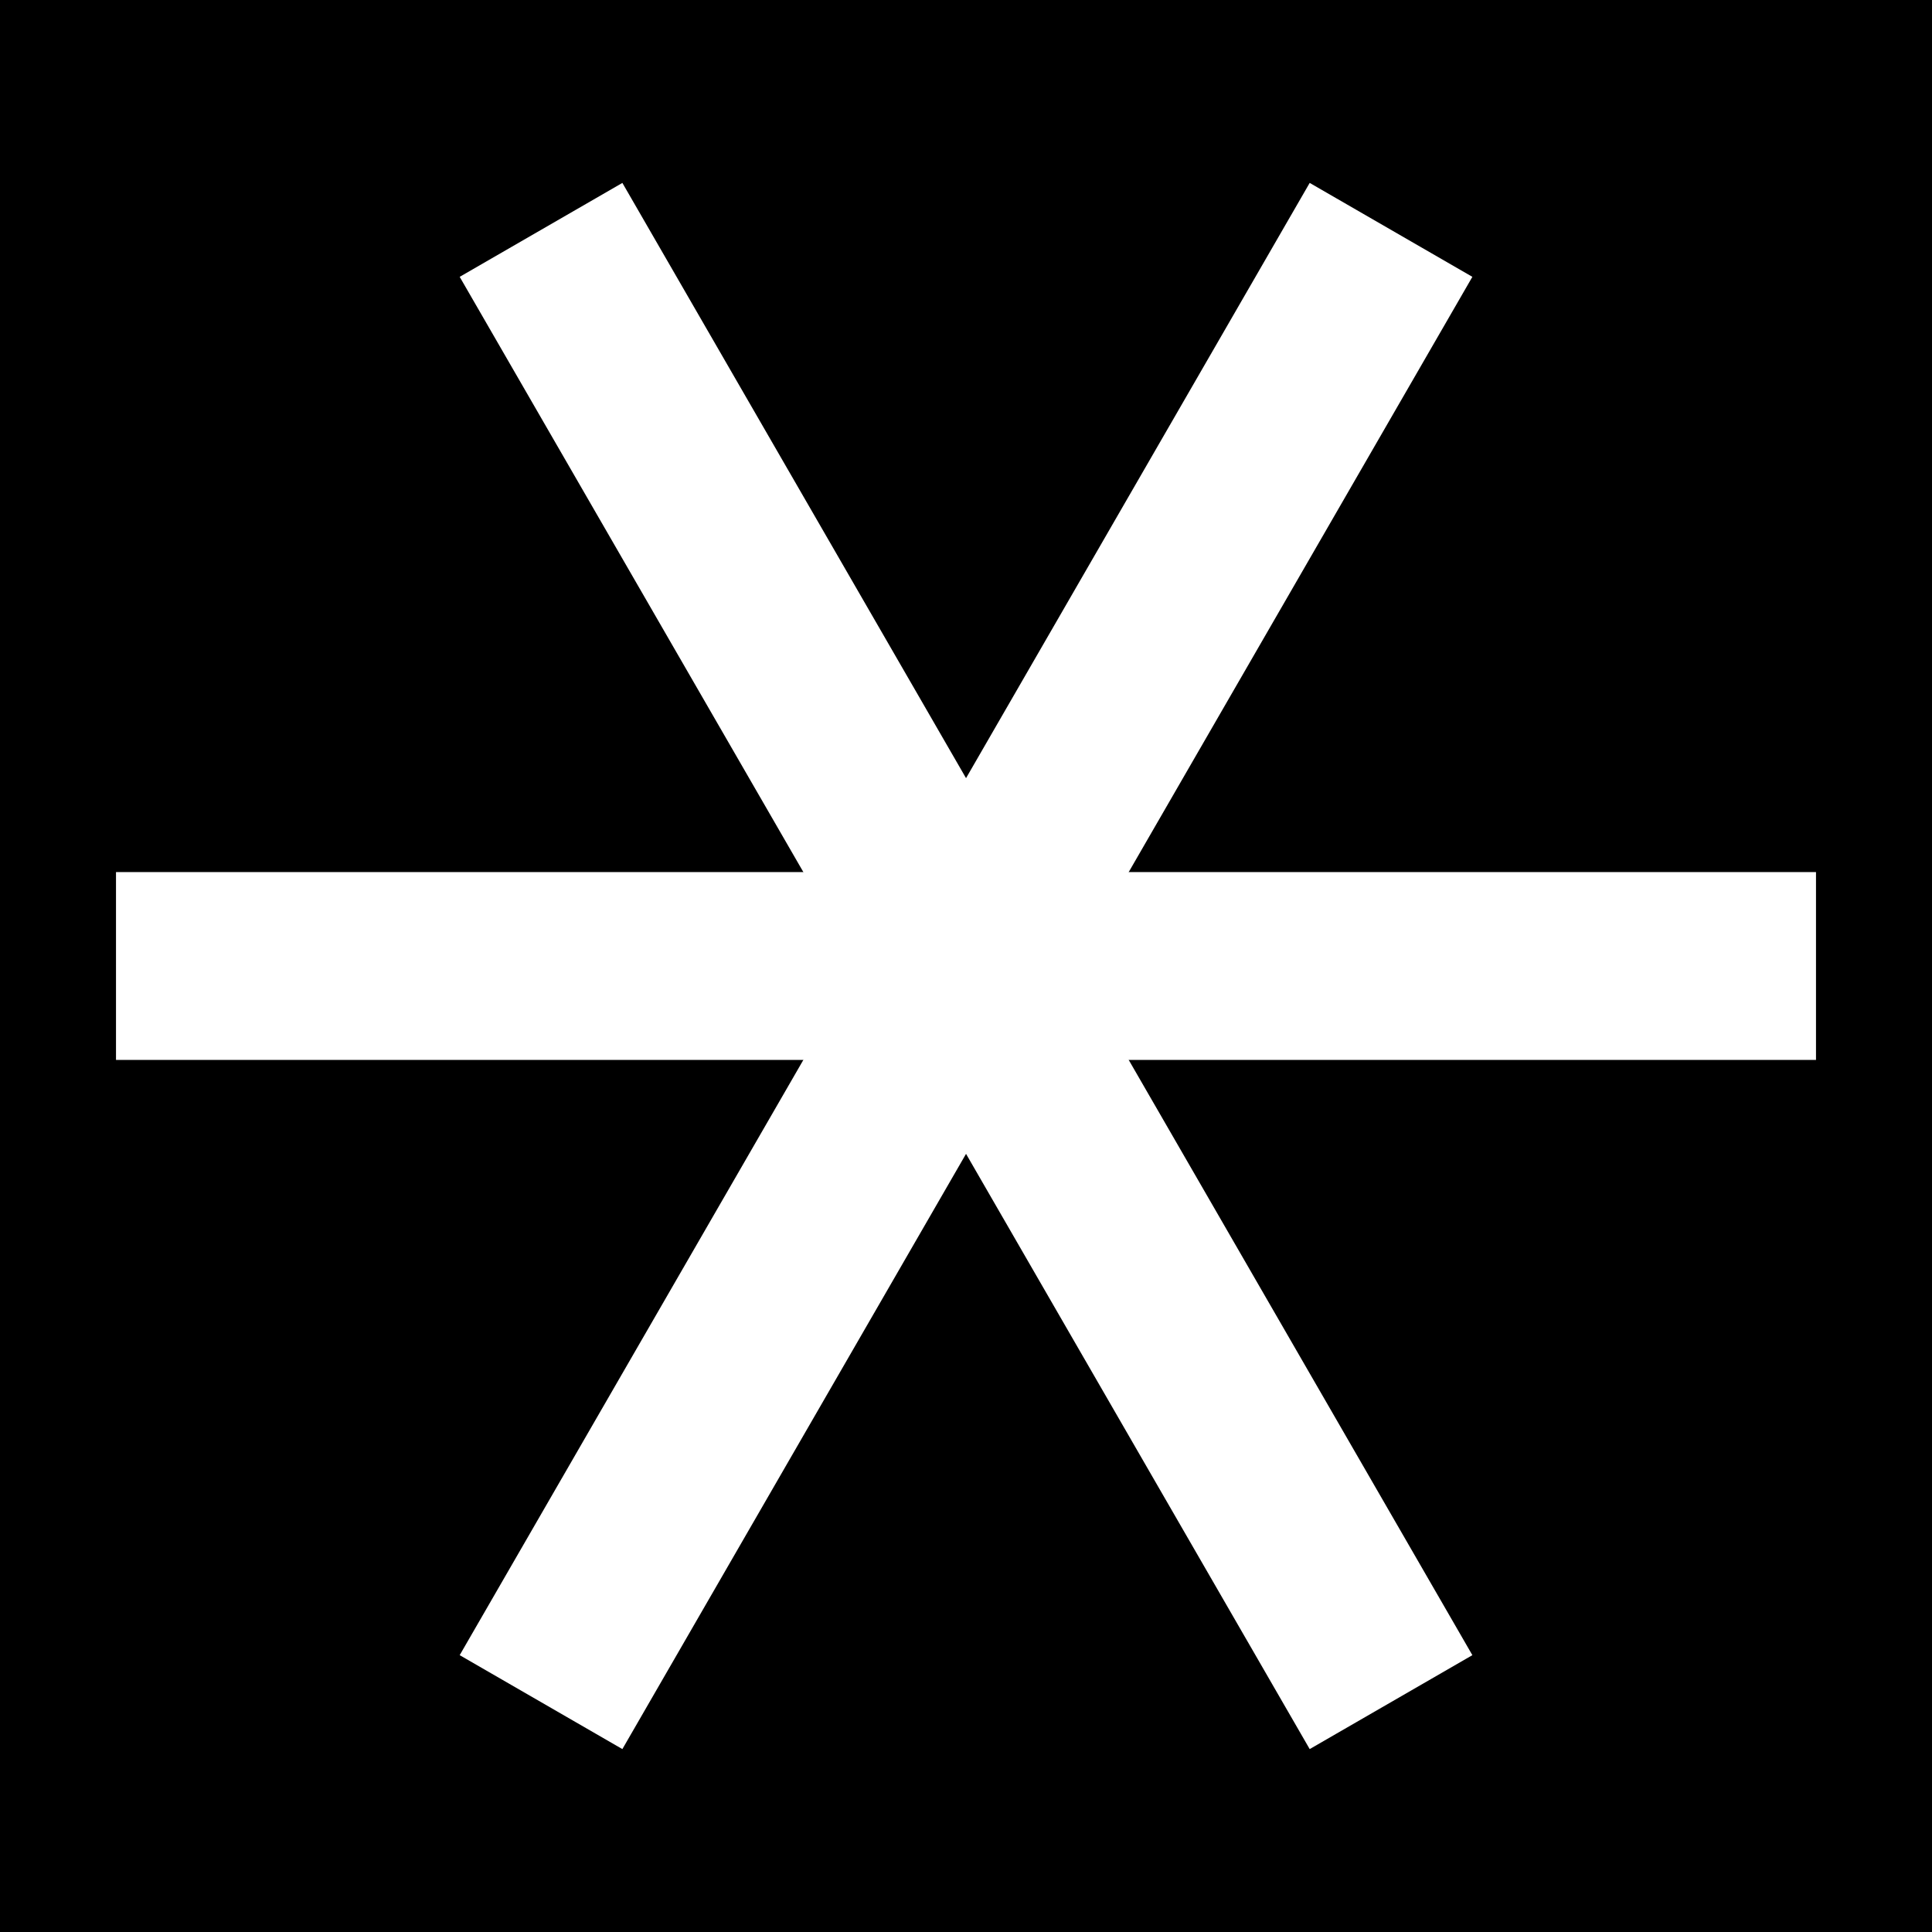 <?xml version="1.0" encoding="UTF-8" standalone="no"?>
<svg
   xmlns:dc="http://purl.org/dc/elements/1.1/"
   xmlns:cc="http://creativecommons.org/ns#"
   xmlns:rdf="http://www.w3.org/1999/02/22-rdf-syntax-ns#"
   xmlns:svg="http://www.w3.org/2000/svg"
   xmlns="http://www.w3.org/2000/svg"
   xmlns:sodipodi="http://sodipodi.sourceforge.net/DTD/sodipodi-0.dtd"
   xmlns:inkscape="http://www.inkscape.org/namespaces/inkscape"
   id="svg8"
   version="1.1"
   viewBox="0 0 27.214 27.214"
   height="27.214mm"
   width="27.214mm"
   sodipodi:docname="hex_highlight.svg"
   inkscape:version="0.92.4 (5da689c313, 2019-01-14)">
  <sodipodi:namedview
     pagecolor="#ffffff"
     bordercolor="#666666"
     borderopacity="1"
     objecttolerance="10"
     gridtolerance="10"
     guidetolerance="10"
     inkscape:pageopacity="0"
     inkscape:pageshadow="2"
     inkscape:window-width="1920"
     inkscape:window-height="1017"
     id="namedview8"
     showgrid="false"
     inkscape:zoom="6.4896686"
     inkscape:cx="80.411925"
     inkscape:cy="49.653591"
     inkscape:window-x="1272"
     inkscape:window-y="-8"
     inkscape:window-maximized="1"
     inkscape:current-layer="svg8" />
  <defs
     id="defs2" />
  <g
     transform="translate(-37.703,-56.135)"
     id="layer1">
    <rect
       ry="0"
       y="56.135"
       x="37.703"
       height="27.214"
       width="27.214"
       id="rect920"
       style="opacity:1;fill:#000000;fill-opacity:1;fill-rule:nonzero;stroke:none;stroke-width:3.594;stroke-linecap:round;stroke-linejoin:round;stroke-miterlimit:4;stroke-dasharray:none;stroke-opacity:1;paint-order:markers stroke fill" />
    <path
       d="m 52.347,70.34 4.95,9.77 -5.986,-9.172 -5.986,9.172 4.95,-9.77 -10.936,-0.599 10.936,-0.599 -4.95,-9.77 5.986,9.172 5.986,-9.172 -4.95,9.77 10.936,0.599 z"
       id="path817"
       style="opacity:1;fill:#ffffff;fill-opacity:1;fill-rule:nonzero;stroke:none;stroke-width:1.097;stroke-linecap:round;stroke-linejoin:round;stroke-miterlimit:4;stroke-dasharray:none;stroke-opacity:1;paint-order:markers stroke fill" />
  </g>
  <g
     id="g827"
     style="stroke:#000000;stroke-opacity:1;stroke-width:2.646;stroke-miterlimit:4;stroke-dasharray:none">
    <g
       id="g832"
       style="stroke-width:2.646;stroke-miterlimit:4;stroke-dasharray:none;stroke:#ffffff;stroke-opacity:1">
      <path
         style="fill:#ff0000;stroke:#ffffff;stroke-width:2.646;stroke-linecap:butt;stroke-linejoin:miter;stroke-opacity:1;stroke-miterlimit:4;stroke-dasharray:none"
         d="M 19.594,23.976 7.621,3.238"
         id="path818"
         inkscape:connector-curvature="0" />
      <path
         style="fill:#ff0000;stroke:#ffffff;stroke-width:2.646;stroke-linecap:butt;stroke-linejoin:miter;stroke-opacity:1;stroke-miterlimit:4;stroke-dasharray:none"
         d="M 19.594,3.238 7.621,23.976"
         id="path820"
         inkscape:connector-curvature="0" />
      <path
         style="fill:#ff0000;stroke:#ffffff;stroke-width:2.646;stroke-linecap:butt;stroke-linejoin:miter;stroke-opacity:1;stroke-miterlimit:4;stroke-dasharray:none"
         d="m 1.634,13.607 23.946,2e-6"
         id="path822"
         inkscape:connector-curvature="0" />
    </g>
  </g>
</svg>
